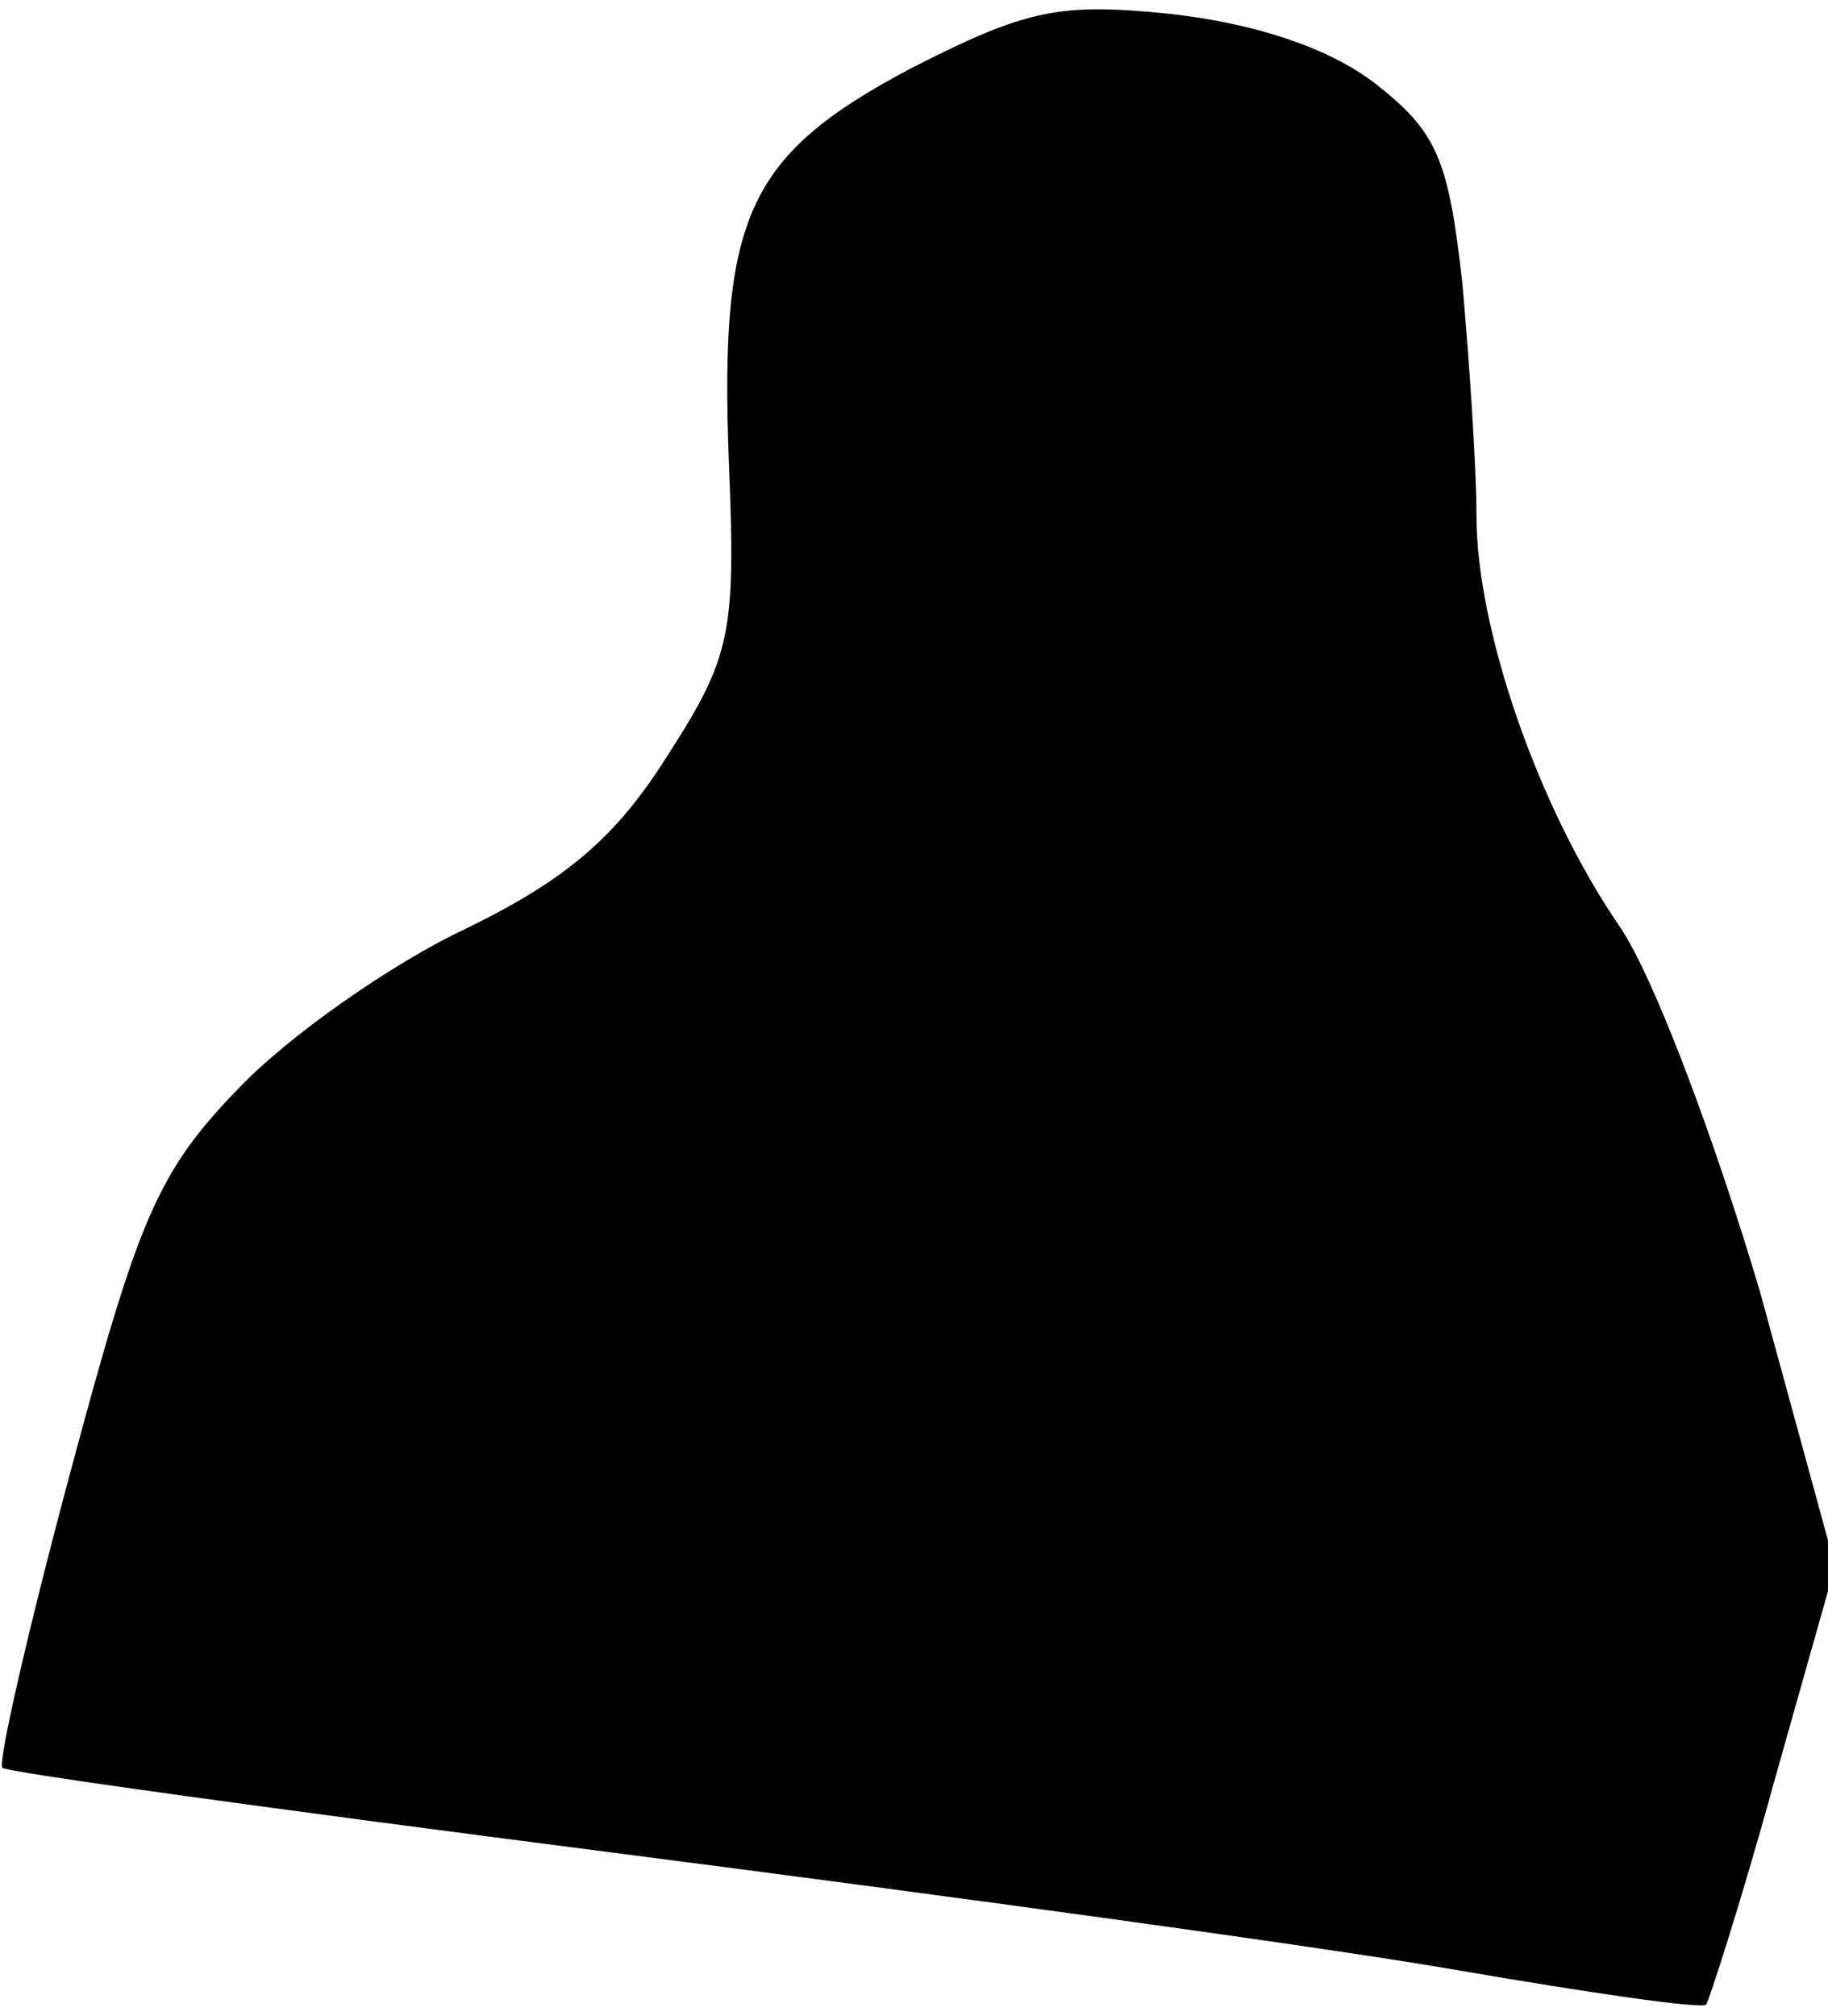 <?xml version="1.0" standalone="no"?>
<!DOCTYPE svg PUBLIC "-//W3C//DTD SVG 20010904//EN"
 "http://www.w3.org/TR/2001/REC-SVG-20010904/DTD/svg10.dtd">
<svg version="1.0" xmlns="http://www.w3.org/2000/svg"
 width="78pt" height="86pt" viewBox="0 0 78 86"
 preserveAspectRatio="xMidYMid meet">
<g transform="translate(0,86) scale(0.1,-0.1)"
fill="#000000" stroke="none">
<path fill="#000000" stroke="none" d="M389 831 c-70 -37 -82 -63 -78 -168 3
-73 1 -83 -26 -125 -22 -35 -43 -53 -86 -74 -32 -15 -76 -46 -97 -68 -35 -36
-43 -56 -72 -164 -18 -67 -31 -124 -29 -126 2 -2 119 -18 259 -36 140 -18 302
-40 360 -50 58 -10 106 -17 108 -15 1 1 15 44 29 95 l26 92 -32 117 c-19 64
-45 134 -60 156 -35 51 -61 127 -61 175 0 21 -3 65 -6 99 -6 54 -11 65 -38 86
-20 15 -51 25 -86 29 -48 5 -62 2 -111 -23z"/>
</g>
</svg>
